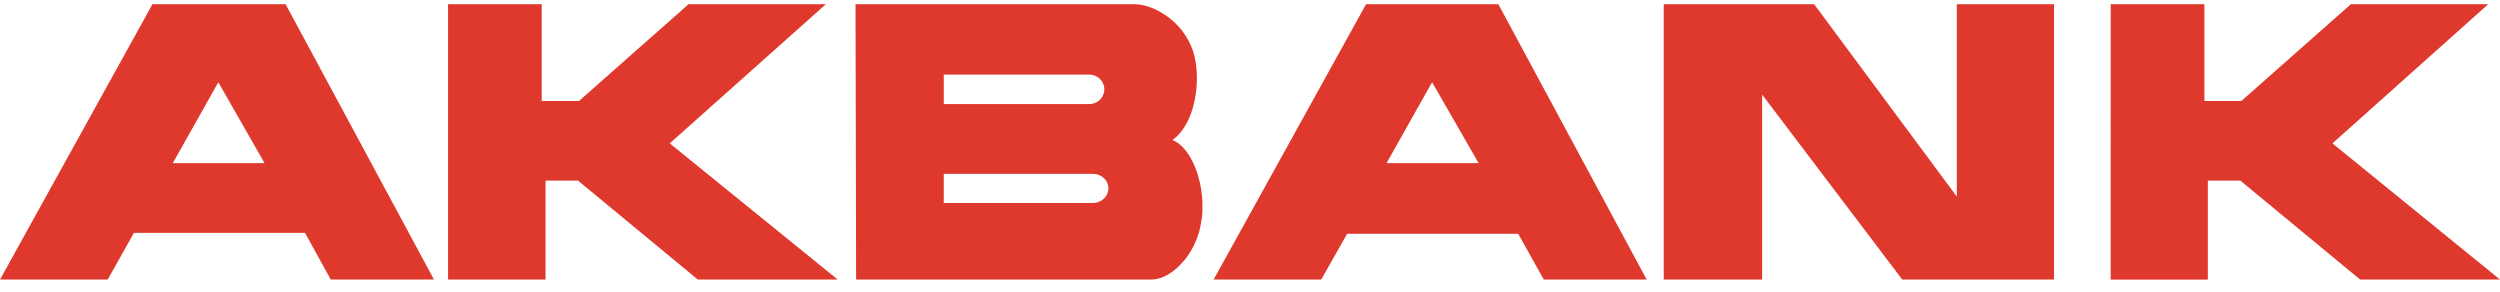 <svg width="300" height="35" viewBox="0 0 300 35" fill="none" xmlns="http://www.w3.org/2000/svg">
<g clip-path="url(#clip0_324_864)">
<path d="M253.285 33.55H264.942V21.676H268.845L283.217 33.547H300L279.893 17.205L298.59 0.5H282.109L268.961 12.122H264.529V0.502H253.287L253.285 33.55ZM34.273 0.502L52.077 33.547H39.691L36.602 27.943H16.073L12.922 33.547H0L18.298 0.502H34.273ZM31.746 19.578L26.241 9.943L26.201 9.865L20.735 19.578L31.746 19.578ZM53.769 33.543H65.465V21.676H69.364L83.74 33.547H100.523L80.37 17.205L99.104 0.502H82.627L69.477 12.122H65.006V0.502H53.767L53.769 33.543ZM122.884 0.502C127.318 0.502 131.752 0.502 136.186 0.502C138.176 0.502 141.92 2.307 143.183 6.19C144.214 9.456 143.487 14.832 140.697 16.796C142.723 17.641 144.099 20.831 144.29 24.134V25.441C144.25 26.018 144.177 26.59 144.06 27.128C143.33 30.78 140.466 33.545 138.174 33.545C133.049 33.545 127.964 33.545 122.881 33.545C116.15 33.545 109.424 33.545 102.732 33.545C102.7 22.549 102.7 11.524 102.661 0.5C109.392 0.502 116.157 0.502 122.884 0.502ZM122.884 24.361H131.177C132.172 24.361 133.01 23.553 133.01 22.595C133.01 21.639 132.17 20.864 131.177 20.864H113.251V24.361H122.884ZM122.884 12.489H130.72C131.72 12.489 132.521 11.679 132.521 10.719C132.521 9.758 131.72 8.953 130.72 8.953H113.253V12.487L122.884 12.489ZM199.648 0.502V33.547H211.457V11.354L228.268 33.543H246.478V0.502H234.819V23.59L217.694 0.502H199.648ZM179.801 0.502L197.602 33.547H185.256L182.185 28.056H161.653L158.551 33.547H145.634L163.929 0.502H179.801ZM177.437 19.578L171.893 9.943L171.853 9.865L166.387 19.578H177.437Z" fill="#DF392E"/>
</g>
<defs>
<clipPath id="clip0_324_864">
<rect width="300" height="34" fill="white" transform="translate(0 0.5)"/>
</clipPath>
</defs>
</svg>

